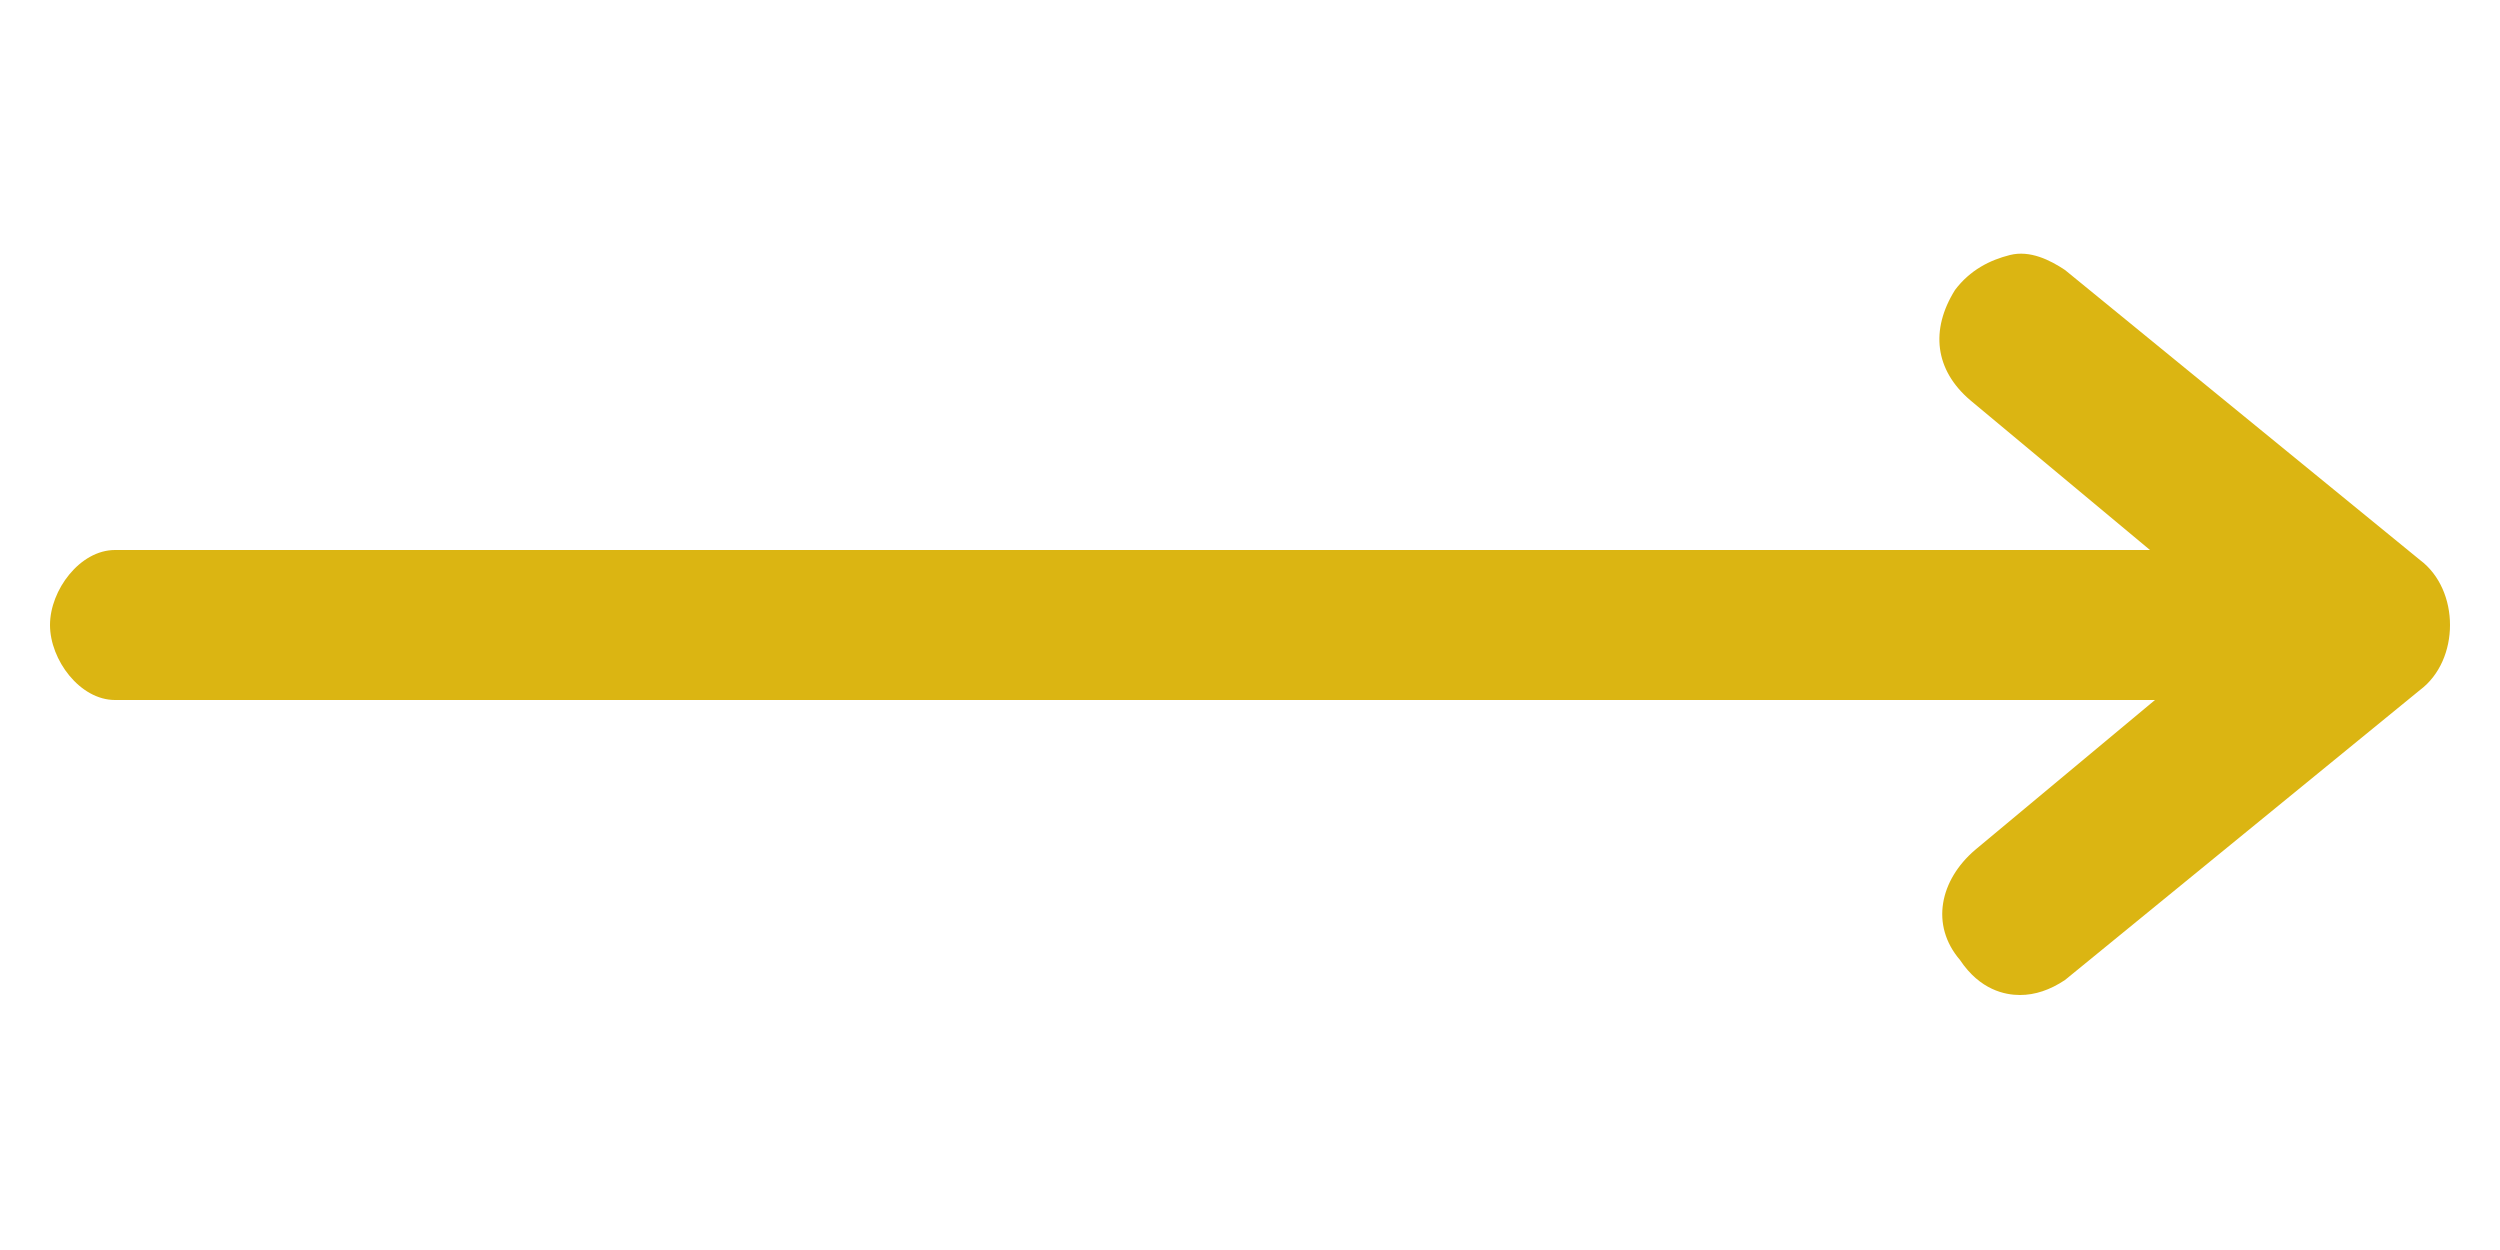 <?xml version="1.0" encoding="utf-8"?>
<!-- Generator: Adobe Illustrator 21.1.0, SVG Export Plug-In . SVG Version: 6.00 Build 0)  -->
<svg version="1.1" id="Layer_1" xmlns="http://www.w3.org/2000/svg" xmlns:xlink="http://www.w3.org/1999/xlink" x="0px" y="0px"
	 viewBox="0 0 50 25" style="enable-background:new 0 0 50 25;" xml:space="preserve">
<style type="text/css">
	.st0{fill:#DBB512;}
</style>
<path class="st0" d="M48.4,11.2l-7.1-5.8c-0.3-0.2-0.7-0.4-1.1-0.3c-0.4,0.1-0.8,0.3-1.1,0.7c-0.5,0.8-0.4,1.6,0.3,2.2l3.6,3H2.3
	C1.6,11,1,11.8,1,12.5C1,13.2,1.6,14,2.3,14h40.8l-3.6,3c-0.7,0.6-0.9,1.5-0.3,2.2c0.4,0.6,0.9,0.7,1.2,0.7c0.3,0,0.6-0.1,0.9-0.3
	l7.1-5.8c0.4-0.3,0.6-0.8,0.6-1.3C49,12,48.8,11.5,48.4,11.2z"/>
</svg>
